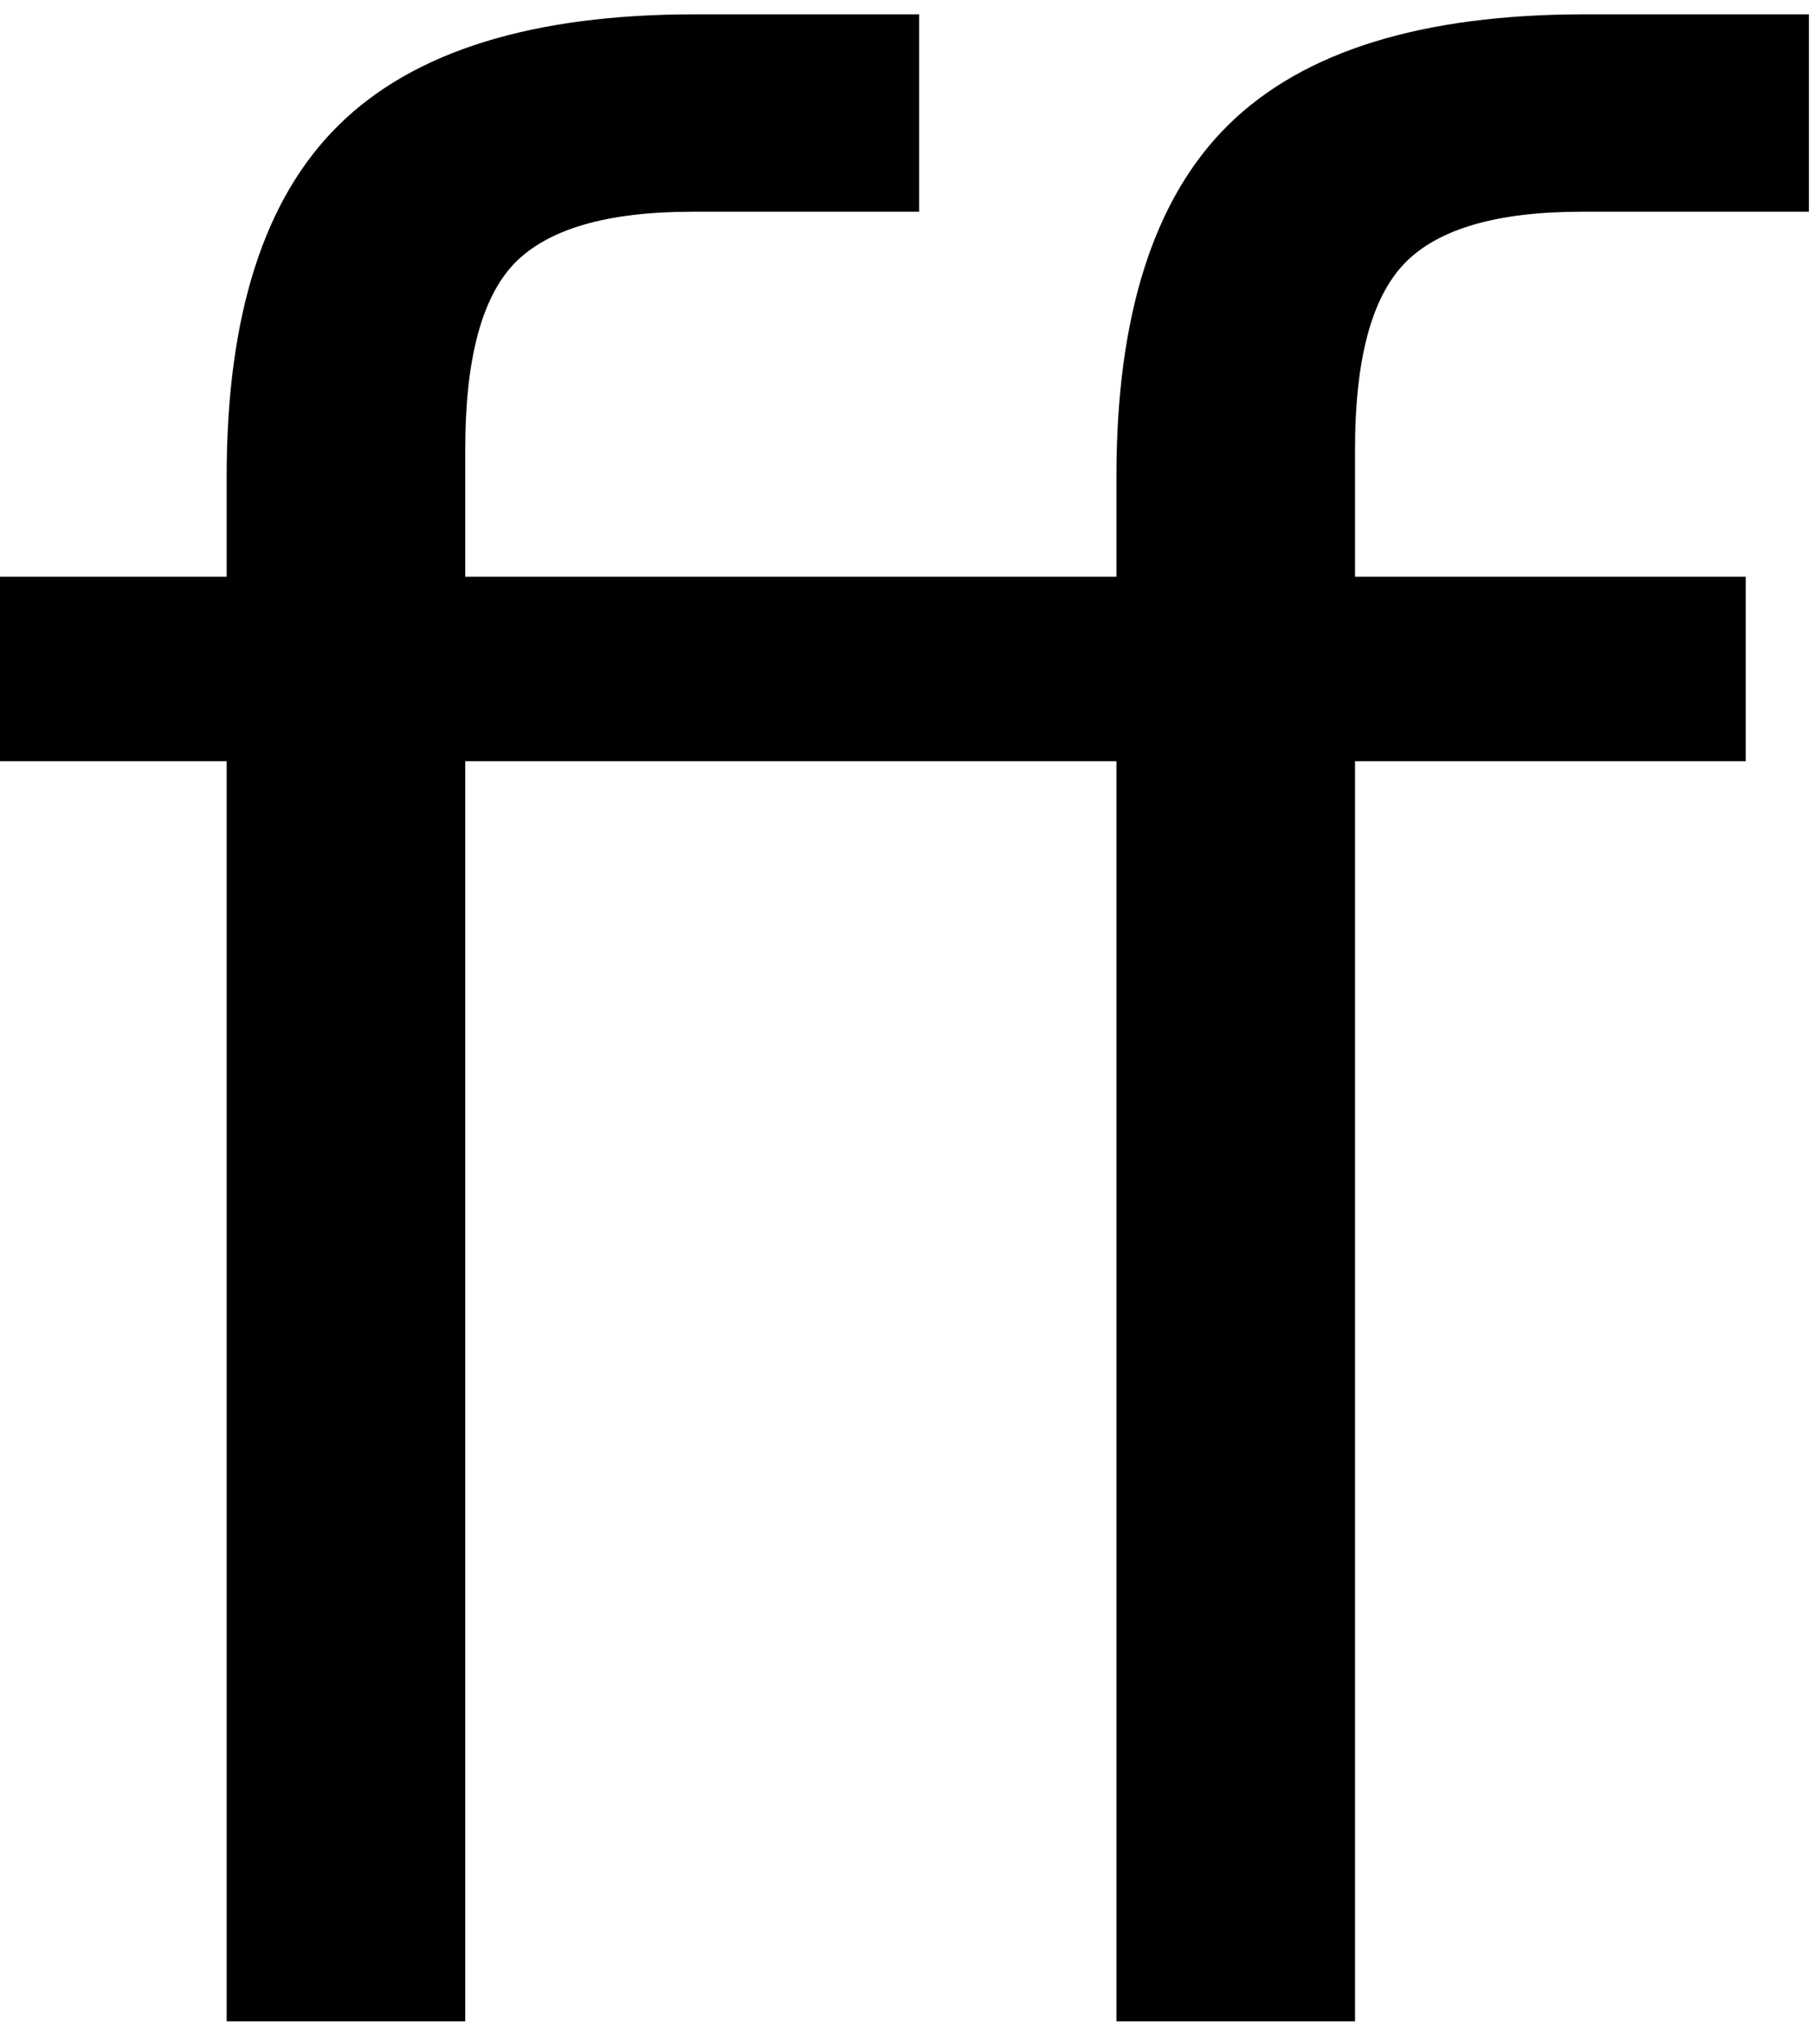 <?xml version="1.0" encoding="UTF-8" standalone="no"?>
<!-- Created with Inkscape (http://www.inkscape.org/) -->

<svg
   xmlns:dc="http://purl.org/dc/elements/1.1/"
   xmlns:cc="http://creativecommons.org/ns#"
   xmlns:rdf="http://www.w3.org/1999/02/22-rdf-syntax-ns#"
   xmlns:svg="http://www.w3.org/2000/svg"
   xmlns="http://www.w3.org/2000/svg"
   xmlns:inkscape="http://www.inkscape.org/namespaces/inkscape"
   version="1.1"
   width="98.75"
   height="111.25"
   id="svg2"
   xml:space="preserve"><defs
     id="defs6" /><g
     transform="matrix(1.25,0,0,-1.25,0,111.25)"
     id="g10"><g
       transform="scale(0.1,0.1)"
       id="g12"><path
         d="m 787.77,883.77 0,-85.942 -98.899,0 c -36.992,0 -62.742,-7.5 -77.191,-22.5 -14.379,-14.918 -21.559,-41.84 -21.559,-80.777 l 0,-55.629 170.149,0 0,-80.313 -170.149,0 0,-548.59 -103.91,0 0,548.59 -283.59,0 0,-548.59 -103.91,0 0,548.59 -98.75,0 0,80.313 98.75,0 0,43.75 c 0,70 16.289,120.976 48.91,152.969 32.578,32.07 84.258,48.129 155,48.129 l 97.649,0 0,-85.942 -98.75,0 c -37.11,0 -62.93,-7.5 -77.5,-22.5 -14.29,-14.918 -21.399,-41.84 -21.399,-80.777 l 0,-55.629 283.59,0 0,43.75 c 0,70 16.25,120.976 48.75,152.969 32.578,32.07 84.301,48.129 155.16,48.129 l 97.649,0 z"
         inkscape:connector-curvature="0"
         id="path14"
         style="fill:#000000;fill-opacity:1;fill-rule:nonzero;stroke:none" /></g></g></svg>